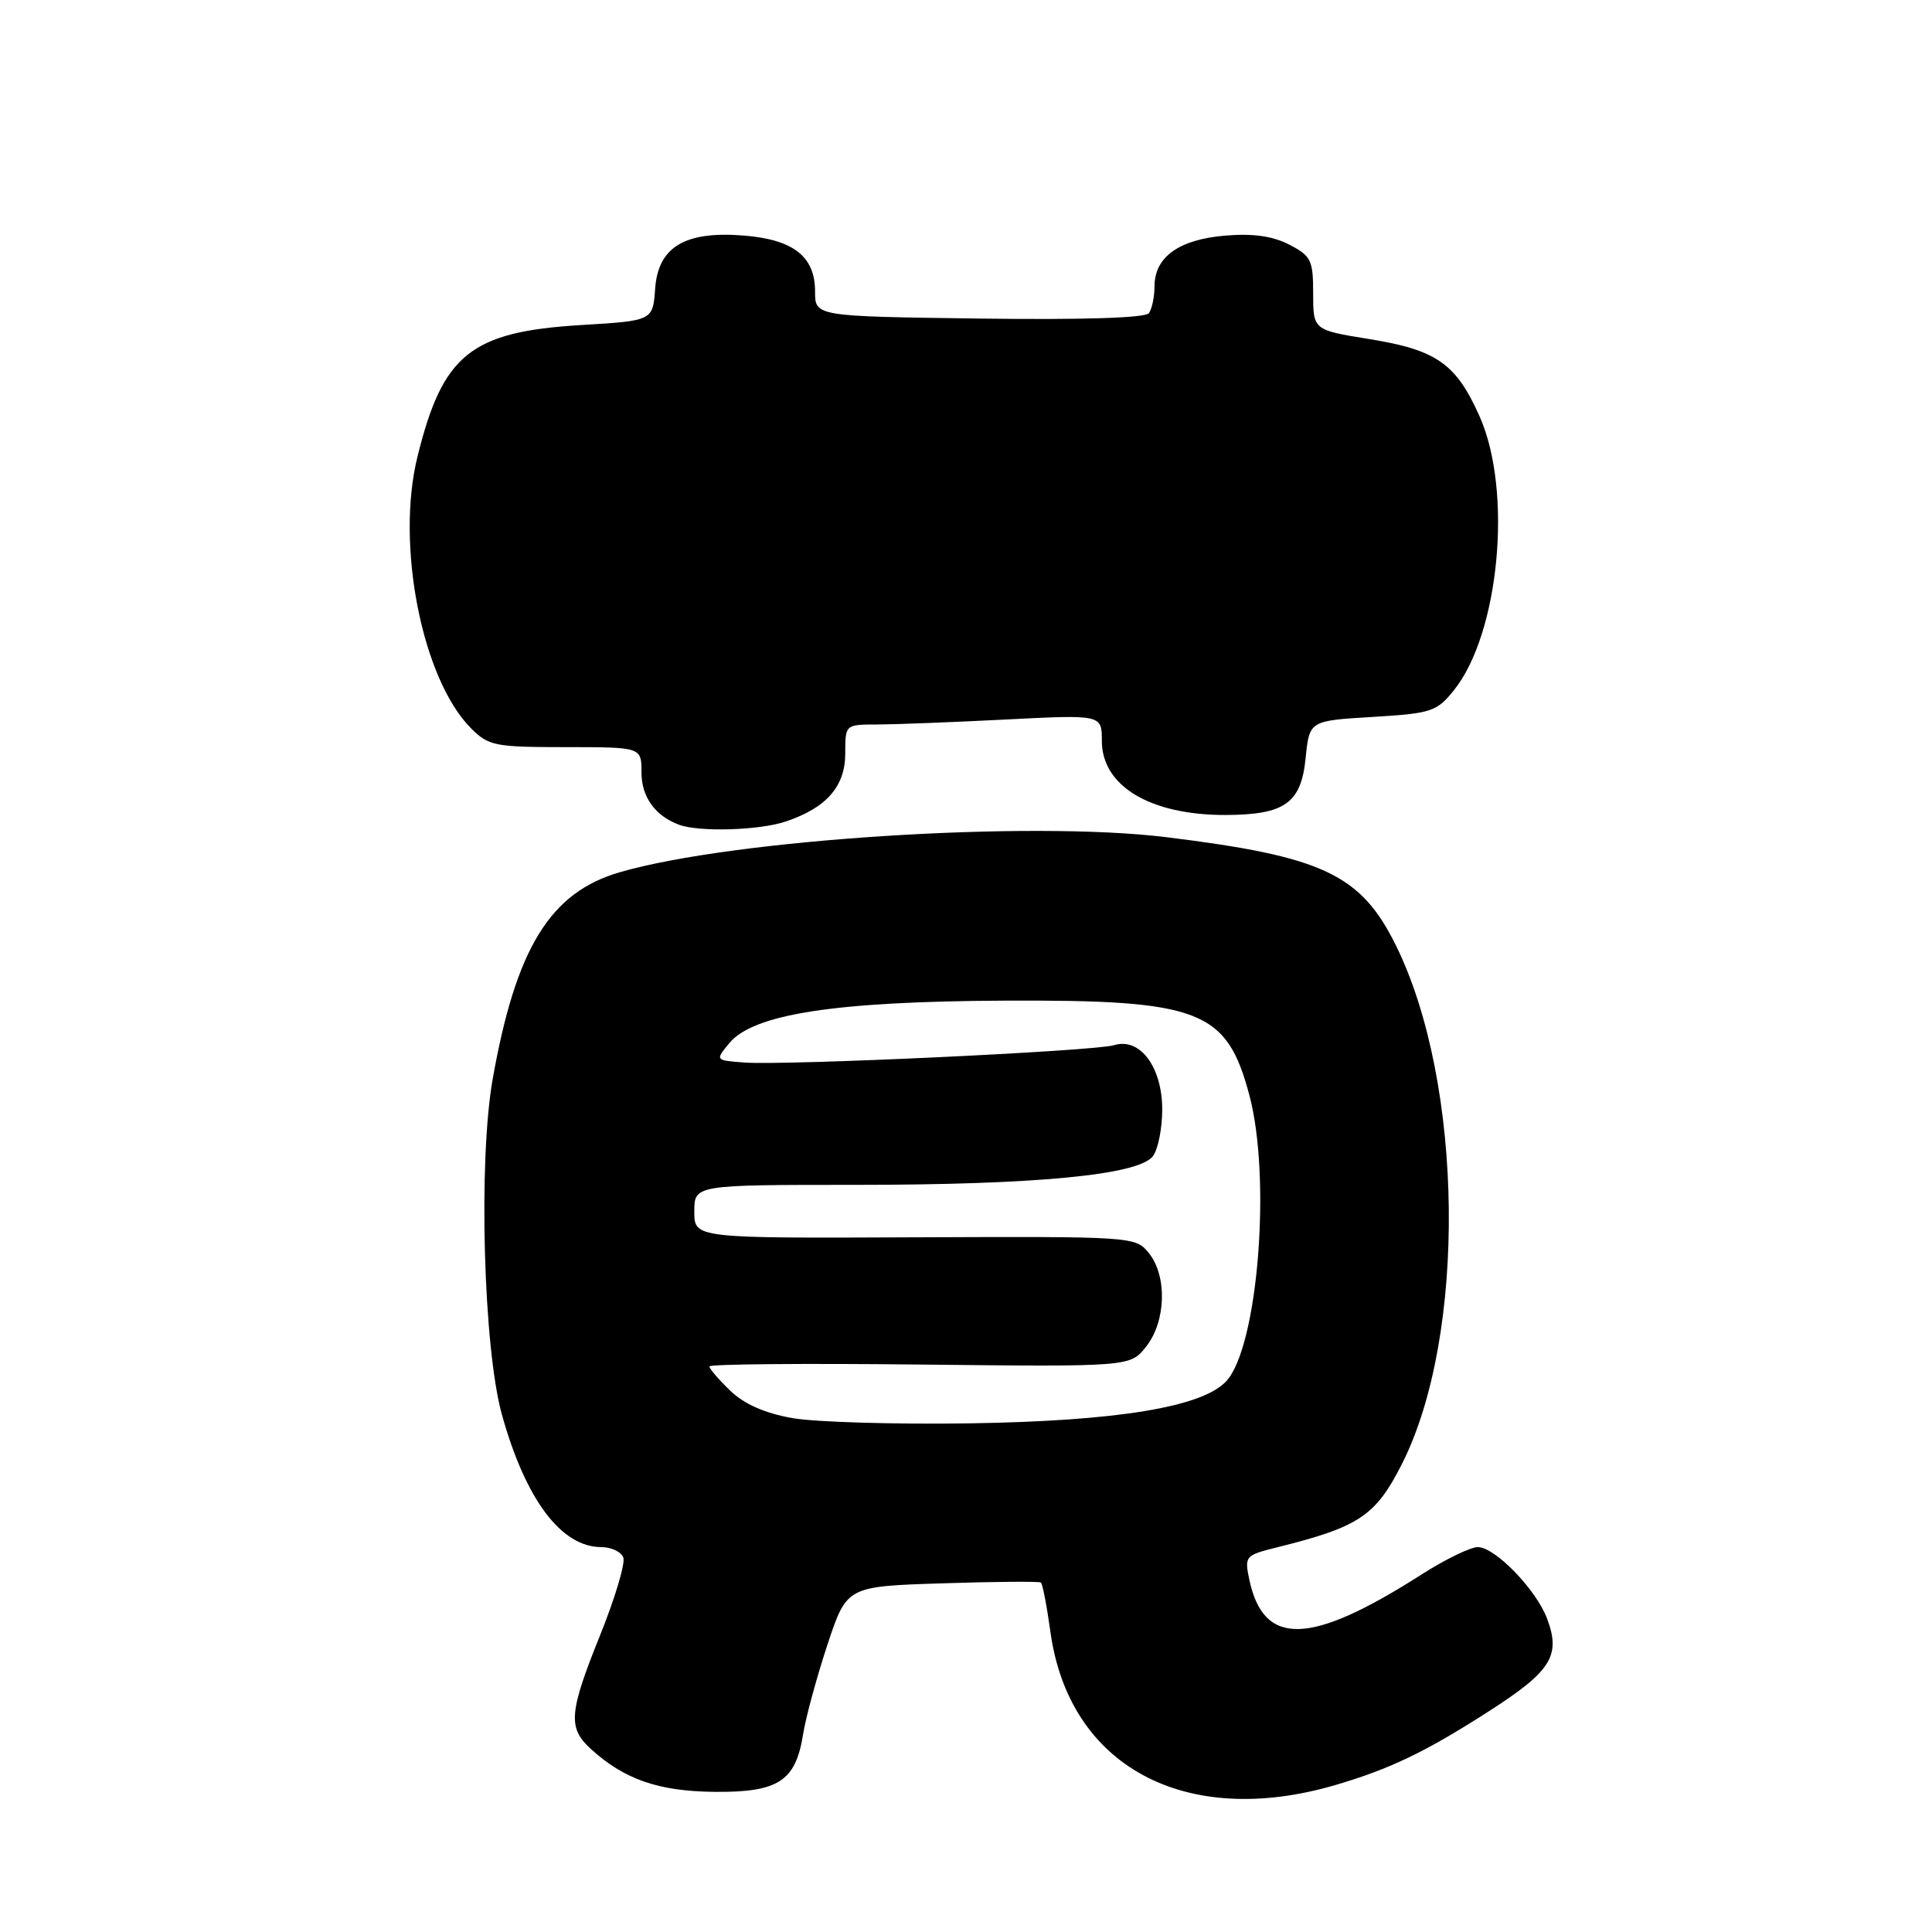 <?xml version="1.0" encoding="UTF-8" standalone="no"?>
<!DOCTYPE svg PUBLIC "-//W3C//DTD SVG 1.1//EN" "http://www.w3.org/Graphics/SVG/1.1/DTD/svg11.dtd" >
<svg xmlns="http://www.w3.org/2000/svg" xmlns:xlink="http://www.w3.org/1999/xlink" version="1.1" viewBox="0 0 256 256">
 <g >
 <path fill="currentColor"
d=" M 177.00 236.51 C 184.20 234.39 188.91 232.13 197.22 226.79 C 205.56 221.45 206.85 219.39 204.99 214.46 C 203.54 210.61 198.10 205.00 195.82 205.00 C 194.84 205.00 191.51 206.62 188.42 208.59 C 173.63 218.06 167.44 218.25 165.54 209.31 C 164.89 206.21 164.99 206.08 169.18 205.04 C 180.10 202.33 182.28 200.87 185.77 193.97 C 194.36 176.98 193.98 143.59 184.98 125.30 C 180.32 115.85 175.32 113.49 154.54 110.93 C 136.43 108.70 97.16 111.21 82.14 115.57 C 72.89 118.25 68.36 125.61 65.28 143.00 C 63.37 153.81 64.05 178.63 66.51 187.46 C 69.64 198.70 74.37 205.00 79.67 205.00 C 80.98 205.00 82.30 205.62 82.59 206.37 C 82.88 207.13 81.51 211.71 79.56 216.57 C 75.39 226.89 75.22 228.94 78.25 231.71 C 82.69 235.77 87.23 237.35 94.64 237.43 C 103.13 237.51 105.42 236.03 106.41 229.82 C 106.77 227.57 108.22 222.23 109.63 217.96 C 112.20 210.20 112.20 210.20 124.85 209.80 C 131.81 209.57 137.69 209.53 137.92 209.69 C 138.14 209.86 138.71 212.78 139.18 216.18 C 141.62 234.07 157.07 242.37 177.00 236.51 Z  M 104.10 108.86 C 109.52 107.04 112.00 104.21 112.00 99.83 C 112.00 96.00 112.00 96.00 116.25 96.00 C 118.59 95.99 126.24 95.70 133.25 95.34 C 146.00 94.69 146.00 94.69 146.00 98.17 C 146.00 104.17 152.43 108.01 162.40 107.99 C 170.24 107.96 172.40 106.43 173.00 100.48 C 173.50 95.50 173.50 95.50 181.85 95.00 C 189.65 94.53 190.36 94.30 192.62 91.50 C 198.67 84.02 200.46 65.13 196.07 55.21 C 192.95 48.18 190.36 46.37 181.45 44.93 C 174.00 43.73 174.00 43.73 174.00 38.89 C 174.00 34.47 173.73 33.91 170.84 32.42 C 168.64 31.28 166.05 30.91 162.35 31.22 C 156.24 31.73 153.01 34.03 152.98 37.90 C 152.98 39.33 152.64 40.95 152.23 41.50 C 151.77 42.13 143.43 42.39 129.75 42.21 C 108.00 41.92 108.00 41.92 108.00 38.62 C 108.00 34.01 105.16 31.76 98.65 31.22 C 90.78 30.57 87.21 32.69 86.81 38.25 C 86.50 42.50 86.50 42.50 77.00 43.07 C 62.36 43.96 58.66 46.94 55.31 60.54 C 52.42 72.24 55.94 90.03 62.43 96.52 C 64.74 98.83 65.59 99.00 74.95 99.00 C 85.00 99.00 85.00 99.00 85.00 102.35 C 85.00 105.60 86.81 108.12 90.00 109.29 C 92.67 110.27 100.61 110.03 104.10 108.86 Z  M 105.03 187.91 C 101.37 187.27 98.64 186.07 96.78 184.29 C 95.25 182.82 94.00 181.37 94.00 181.06 C 94.00 180.75 106.55 180.64 121.88 180.81 C 149.76 181.11 149.76 181.11 151.88 178.42 C 154.51 175.08 154.68 169.06 152.22 166.03 C 150.46 163.85 150.18 163.83 121.22 163.95 C 92.00 164.08 92.00 164.08 92.00 160.54 C 92.00 157.00 92.00 157.00 113.34 157.00 C 137.23 157.00 150.81 155.70 152.75 153.22 C 153.44 152.34 154.00 149.54 154.00 147.00 C 154.00 141.38 151.04 137.43 147.63 138.49 C 145.08 139.28 104.14 141.20 98.63 140.79 C 94.76 140.50 94.76 140.50 96.63 138.23 C 99.82 134.37 110.61 132.70 133.00 132.59 C 159.04 132.47 162.54 133.81 165.55 145.13 C 168.47 156.12 166.69 178.37 162.52 182.98 C 159.40 186.43 148.09 188.30 128.50 188.60 C 118.60 188.75 108.04 188.44 105.03 187.91 Z "/>
</g>
</svg>